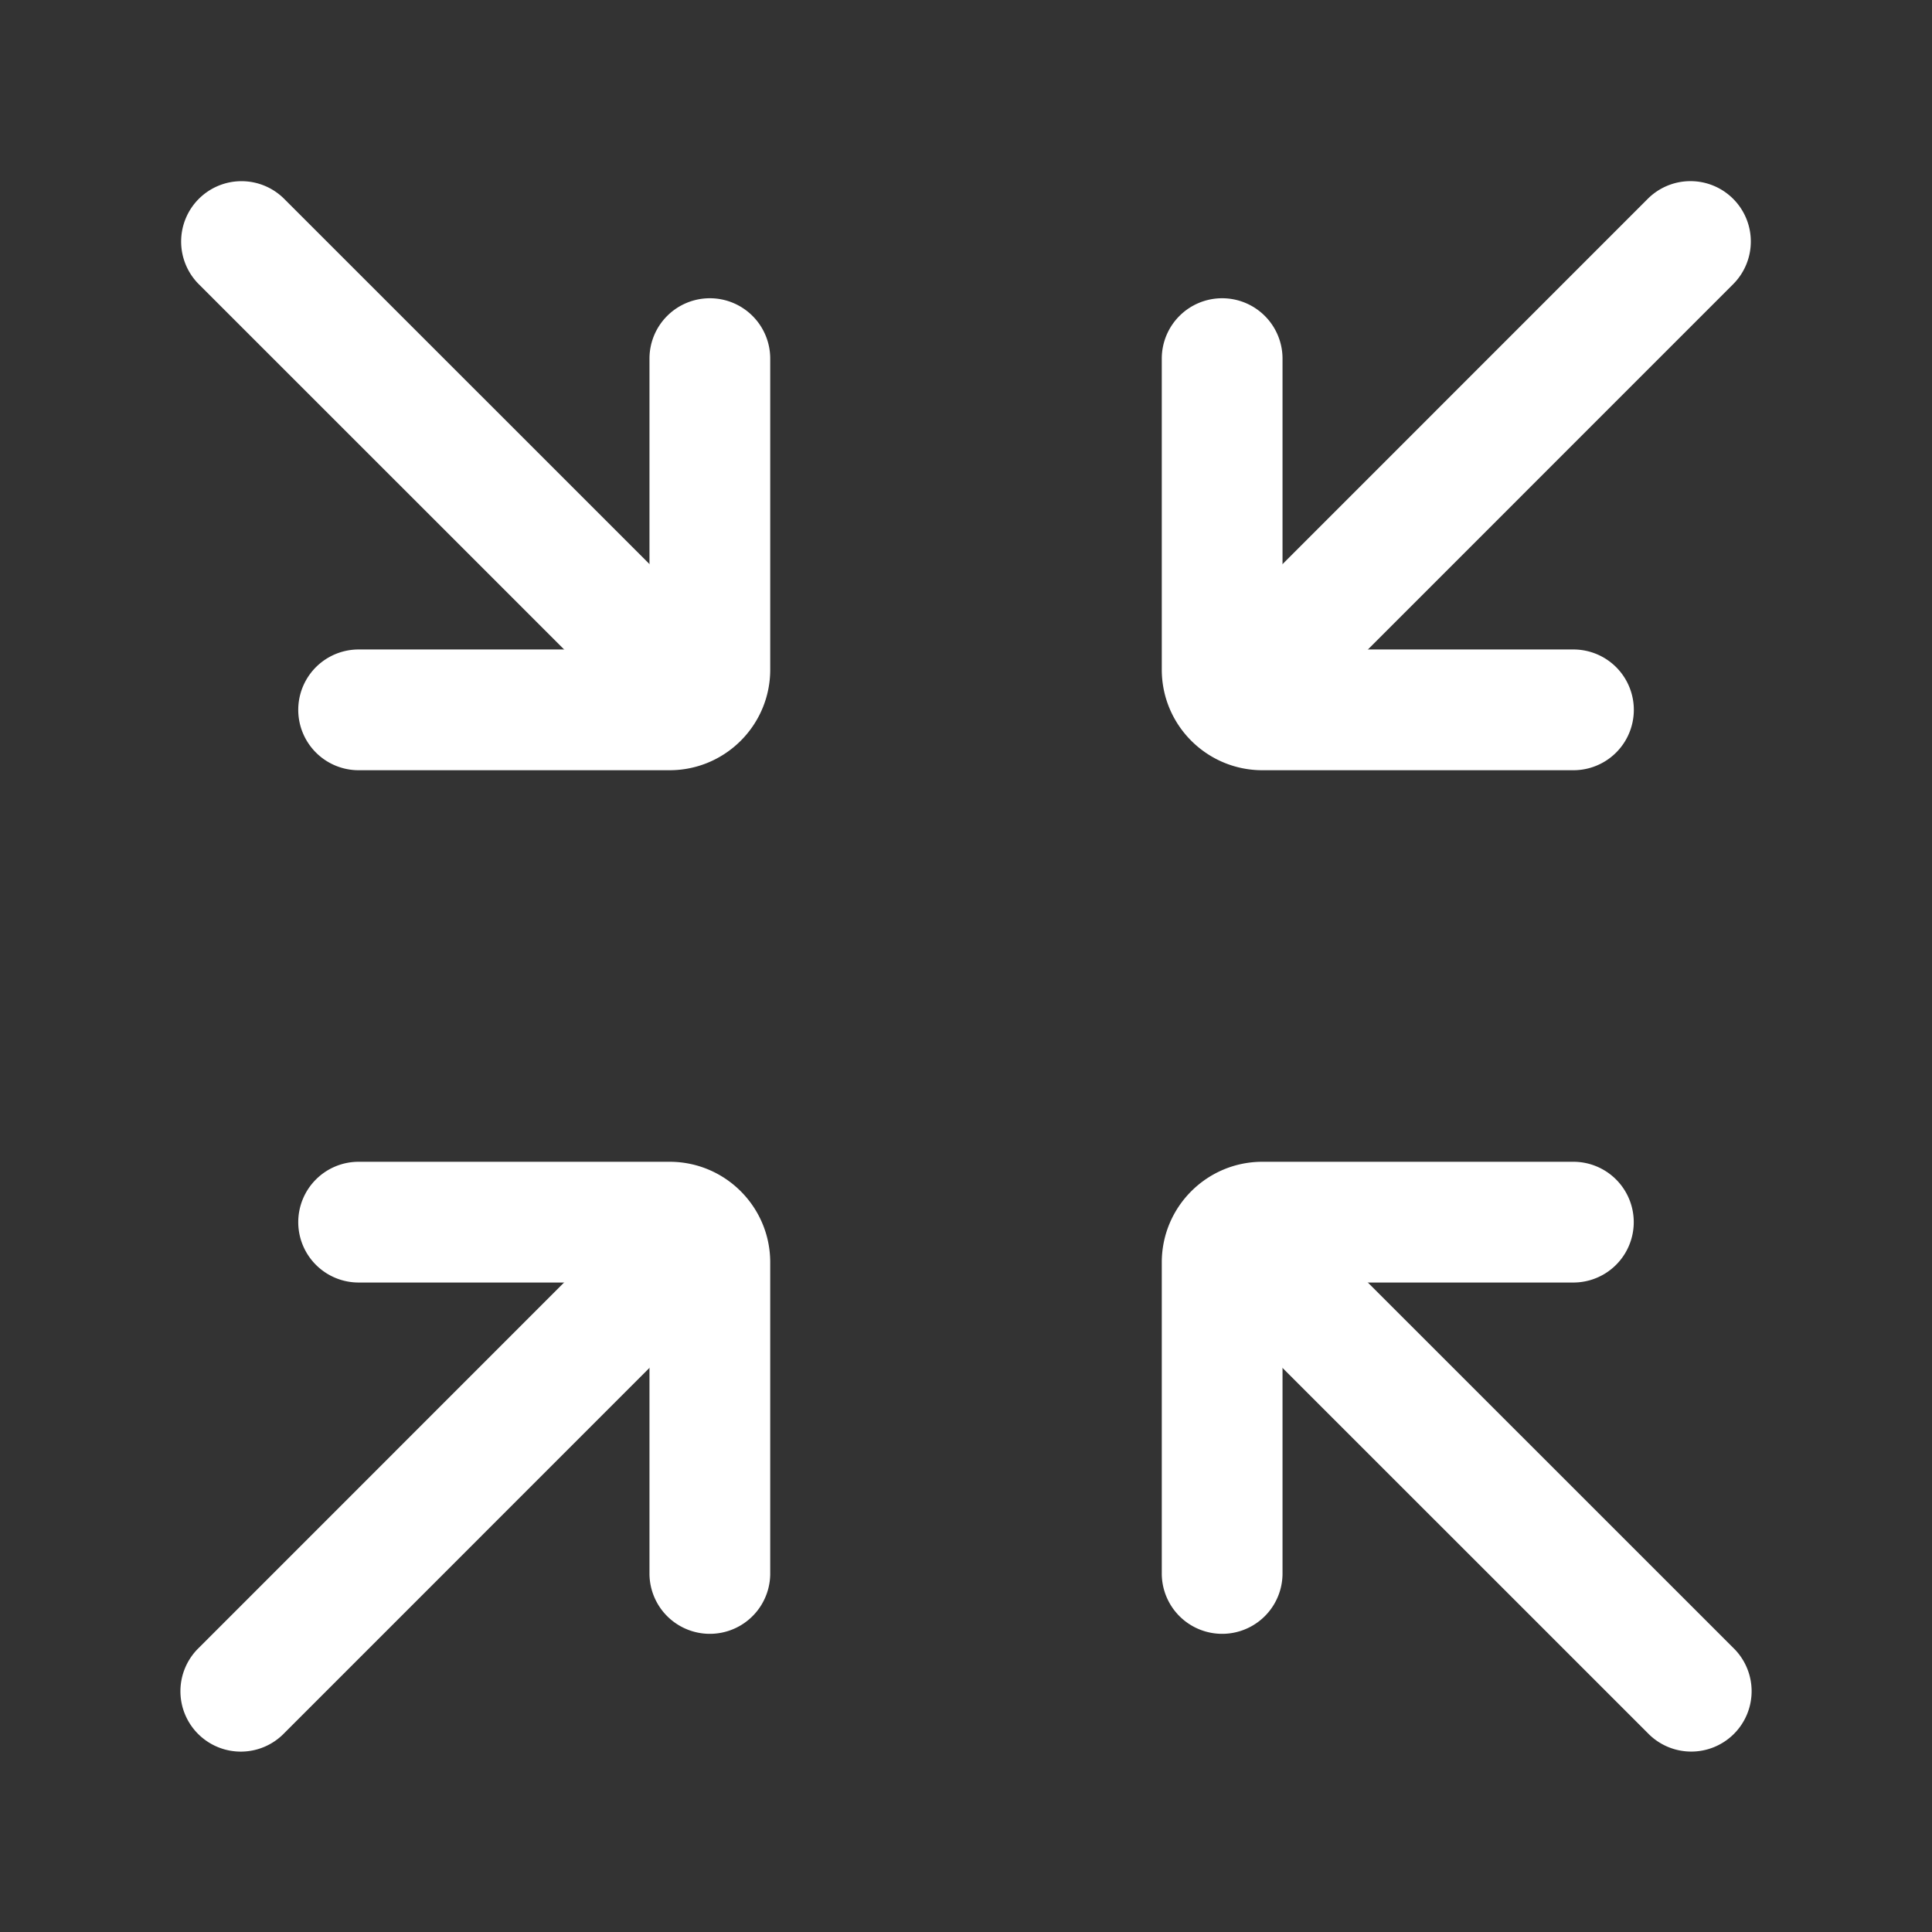 <svg xmlns="http://www.w3.org/2000/svg" version="1.1" xmlns:xlink="http://www.w3.org/1999/xlink" width="512" height="512" x="0" y="0" viewBox="0 0 24 24" style="enable-background:new 0 0 512 512" xml:space="preserve" class=""><rect x="0" y="0" width="24" height="24" fill="#333333" stroke="none"/><g><g fill="#000" fill-rule="evenodd" clip-rule="evenodd"><path d="M3.705 15.182a.75.75 0 0 1 .75-.75h3.863c.69 0 1.25.56 1.25 1.25v3.864a.75.75 0 0 1-1.5 0v-3.614H4.455a.75.75 0 0 1-.75-.75z" fill="#ffffff" opacity="1" data-original="#000000" class=""></path><path d="M8.621 15.379a.75.75 0 0 1 0 1.06l-5.09 5.091a.75.75 0 1 1-1.061-1.06l5.09-5.091a.75.75 0 0 1 1.061 0zM8.818 3.705a.75.75 0 0 1 .75.75v3.863c0 .69-.56 1.25-1.25 1.25H4.455a.75.75 0 0 1 0-1.5h3.613V4.455a.75.75 0 0 1 .75-.75z" fill="#ffffff" opacity="1" data-original="#000000" class=""></path><path d="M2.47 2.47a.75.75 0 0 1 1.06 0l5.091 5.09a.75.75 0 1 1-1.06 1.061L2.47 3.531a.75.75 0 0 1 0-1.061zM15.182 3.705a.75.75 0 0 1 .75.75v3.613h3.614a.75.75 0 0 1 0 1.5h-3.864c-.69 0-1.25-.56-1.25-1.25V4.455a.75.75 0 0 1 .75-.75z" fill="#ffffff" opacity="1" data-original="#000000" class=""></path><path d="M21.53 2.47a.75.75 0 0 1 0 1.06l-5.09 5.091a.75.75 0 1 1-1.061-1.06l5.09-5.091a.75.75 0 0 1 1.061 0zM15.932 15.932h3.613a.75.75 0 0 0 0-1.5h-3.863c-.69 0-1.25.56-1.25 1.25v3.864a.75.75 0 0 0 1.5 0z" fill="#ffffff" opacity="1" data-original="#000000" class=""></path><path d="M15.379 15.379a.75.75 0 0 1 1.06 0l5.091 5.09a.75.75 0 1 1-1.06 1.061l-5.091-5.09a.75.75 0 0 1 0-1.061z" fill="#ffffff" opacity="1" data-original="#000000" class=""></path></g></g></svg>